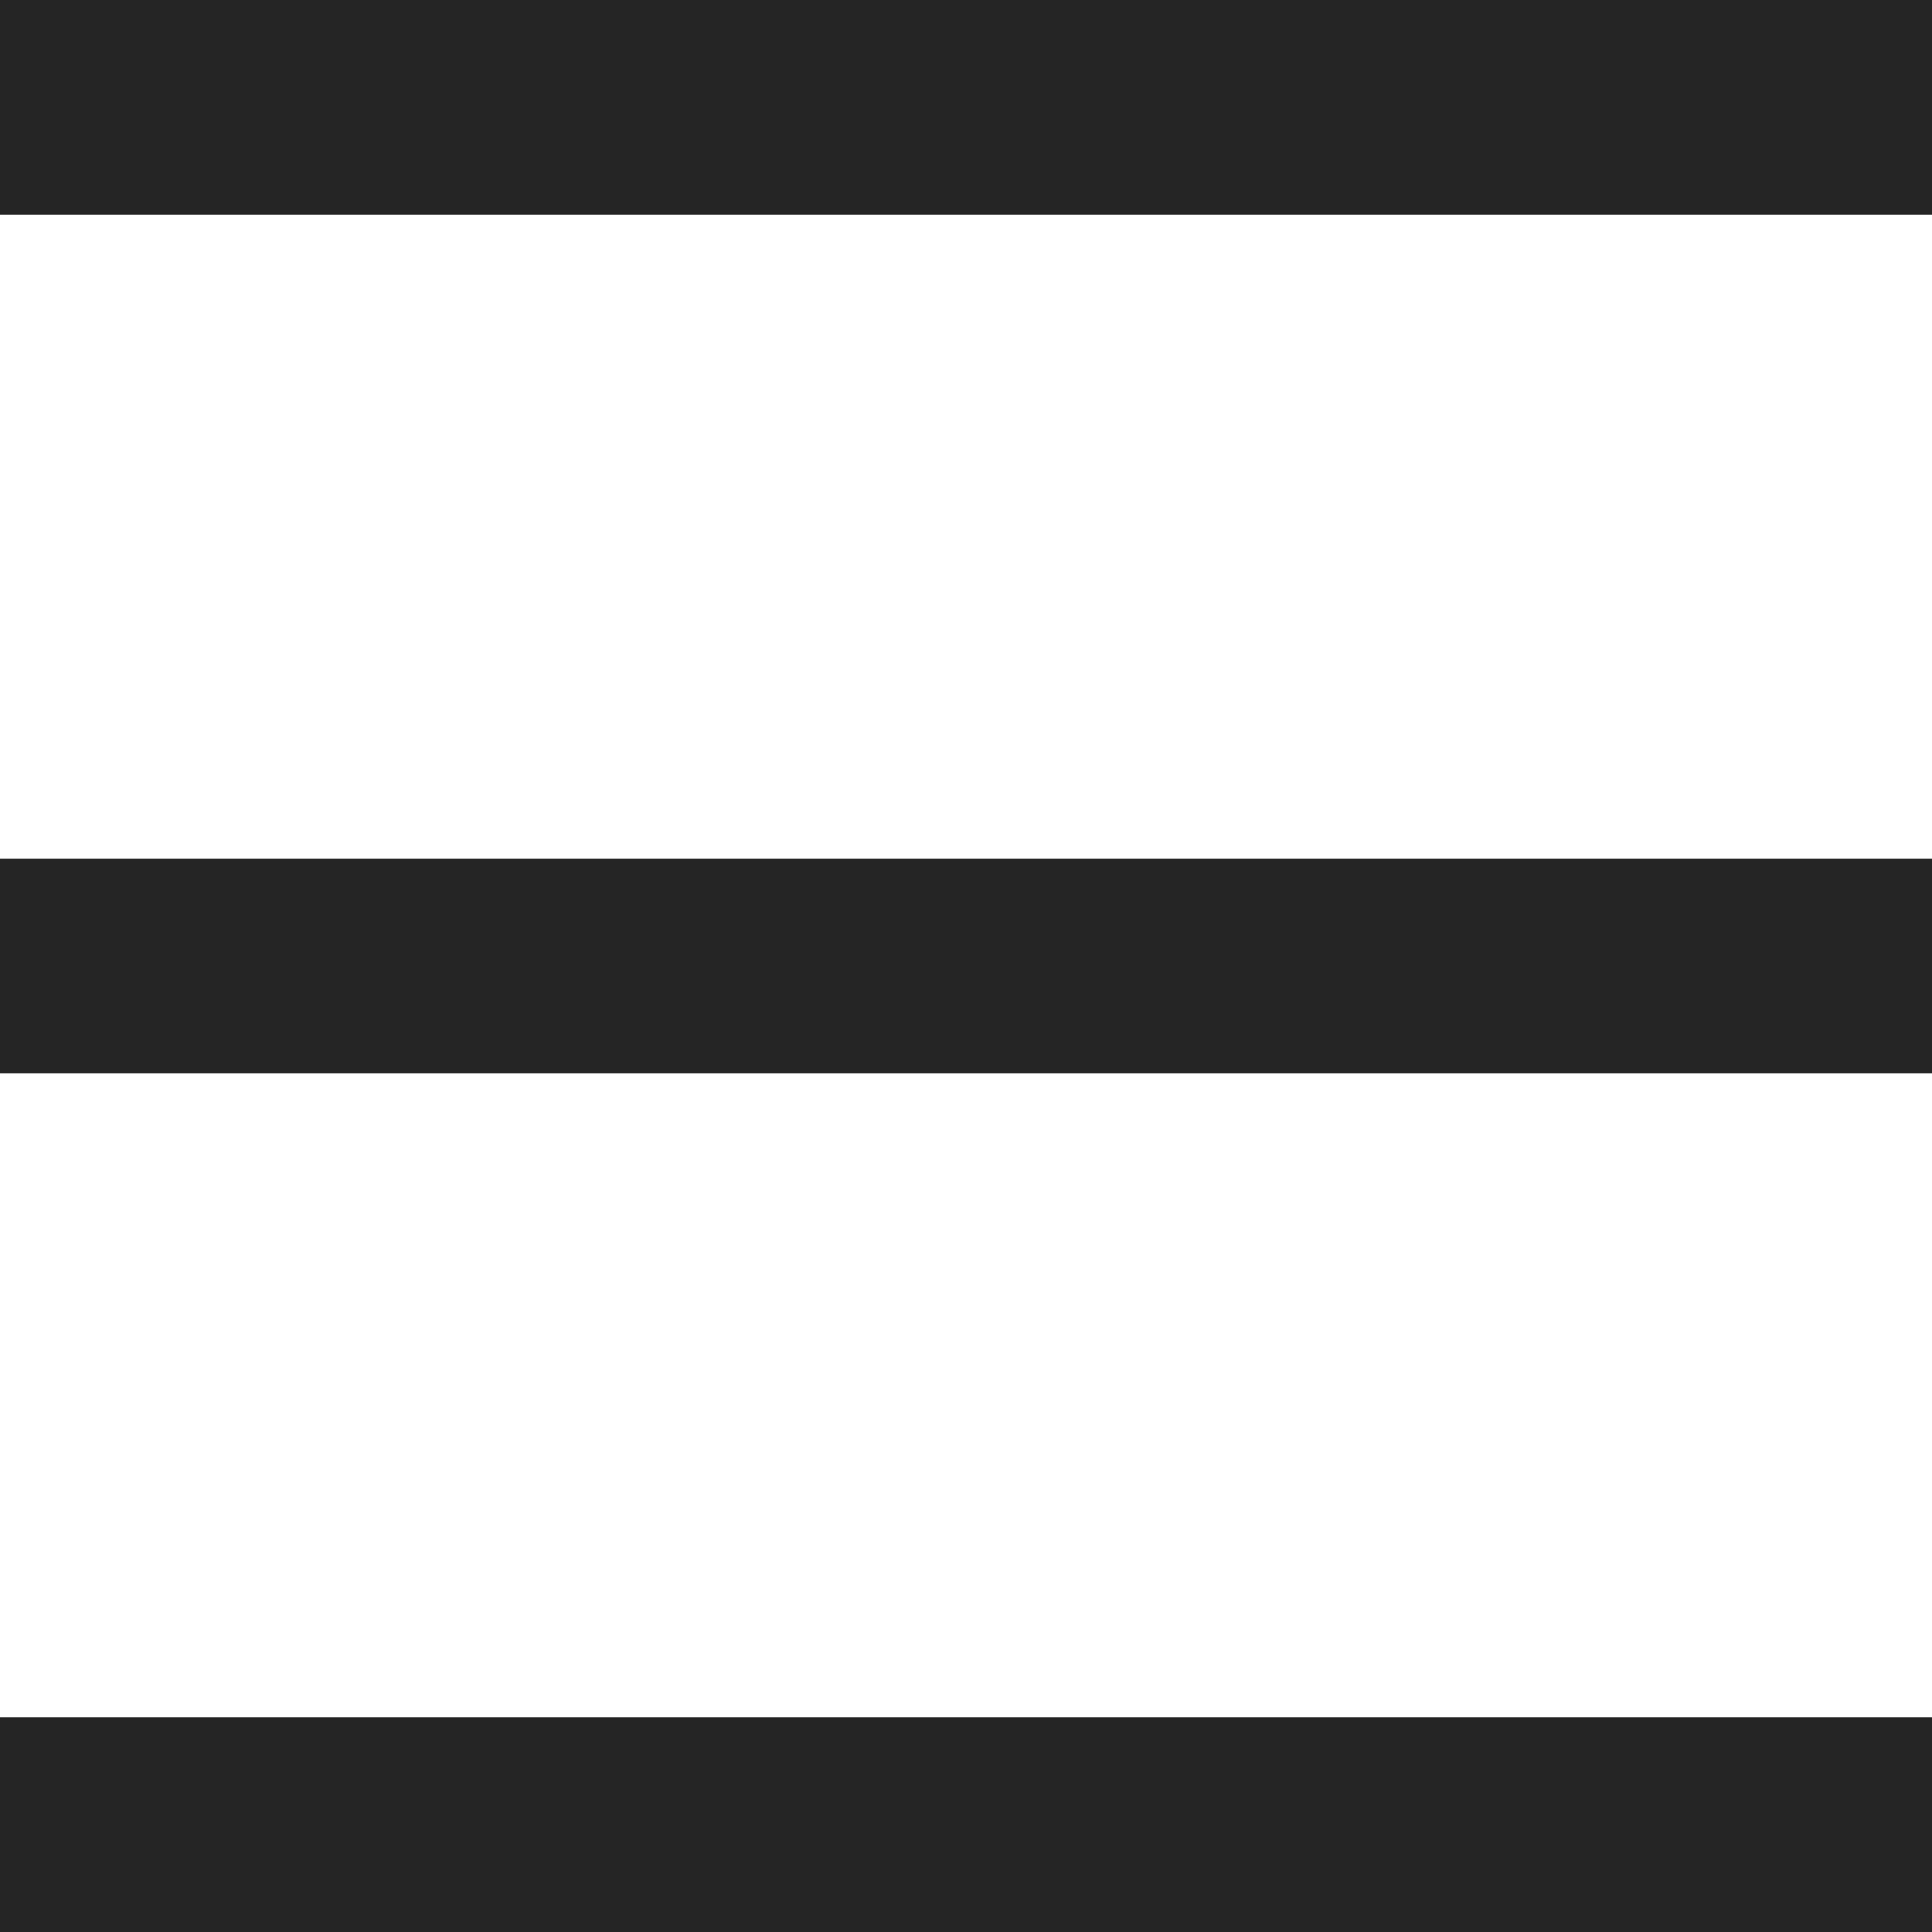 <svg width="18" height="18" viewBox="0 0 18 18" fill="none" xmlns="http://www.w3.org/2000/svg">
<rect width="18" height="2" fill="#252525"/>
<rect y="8" width="18" height="2" fill="#252525"/>
<rect y="16" width="18" height="2" fill="#252525"/>
</svg>
